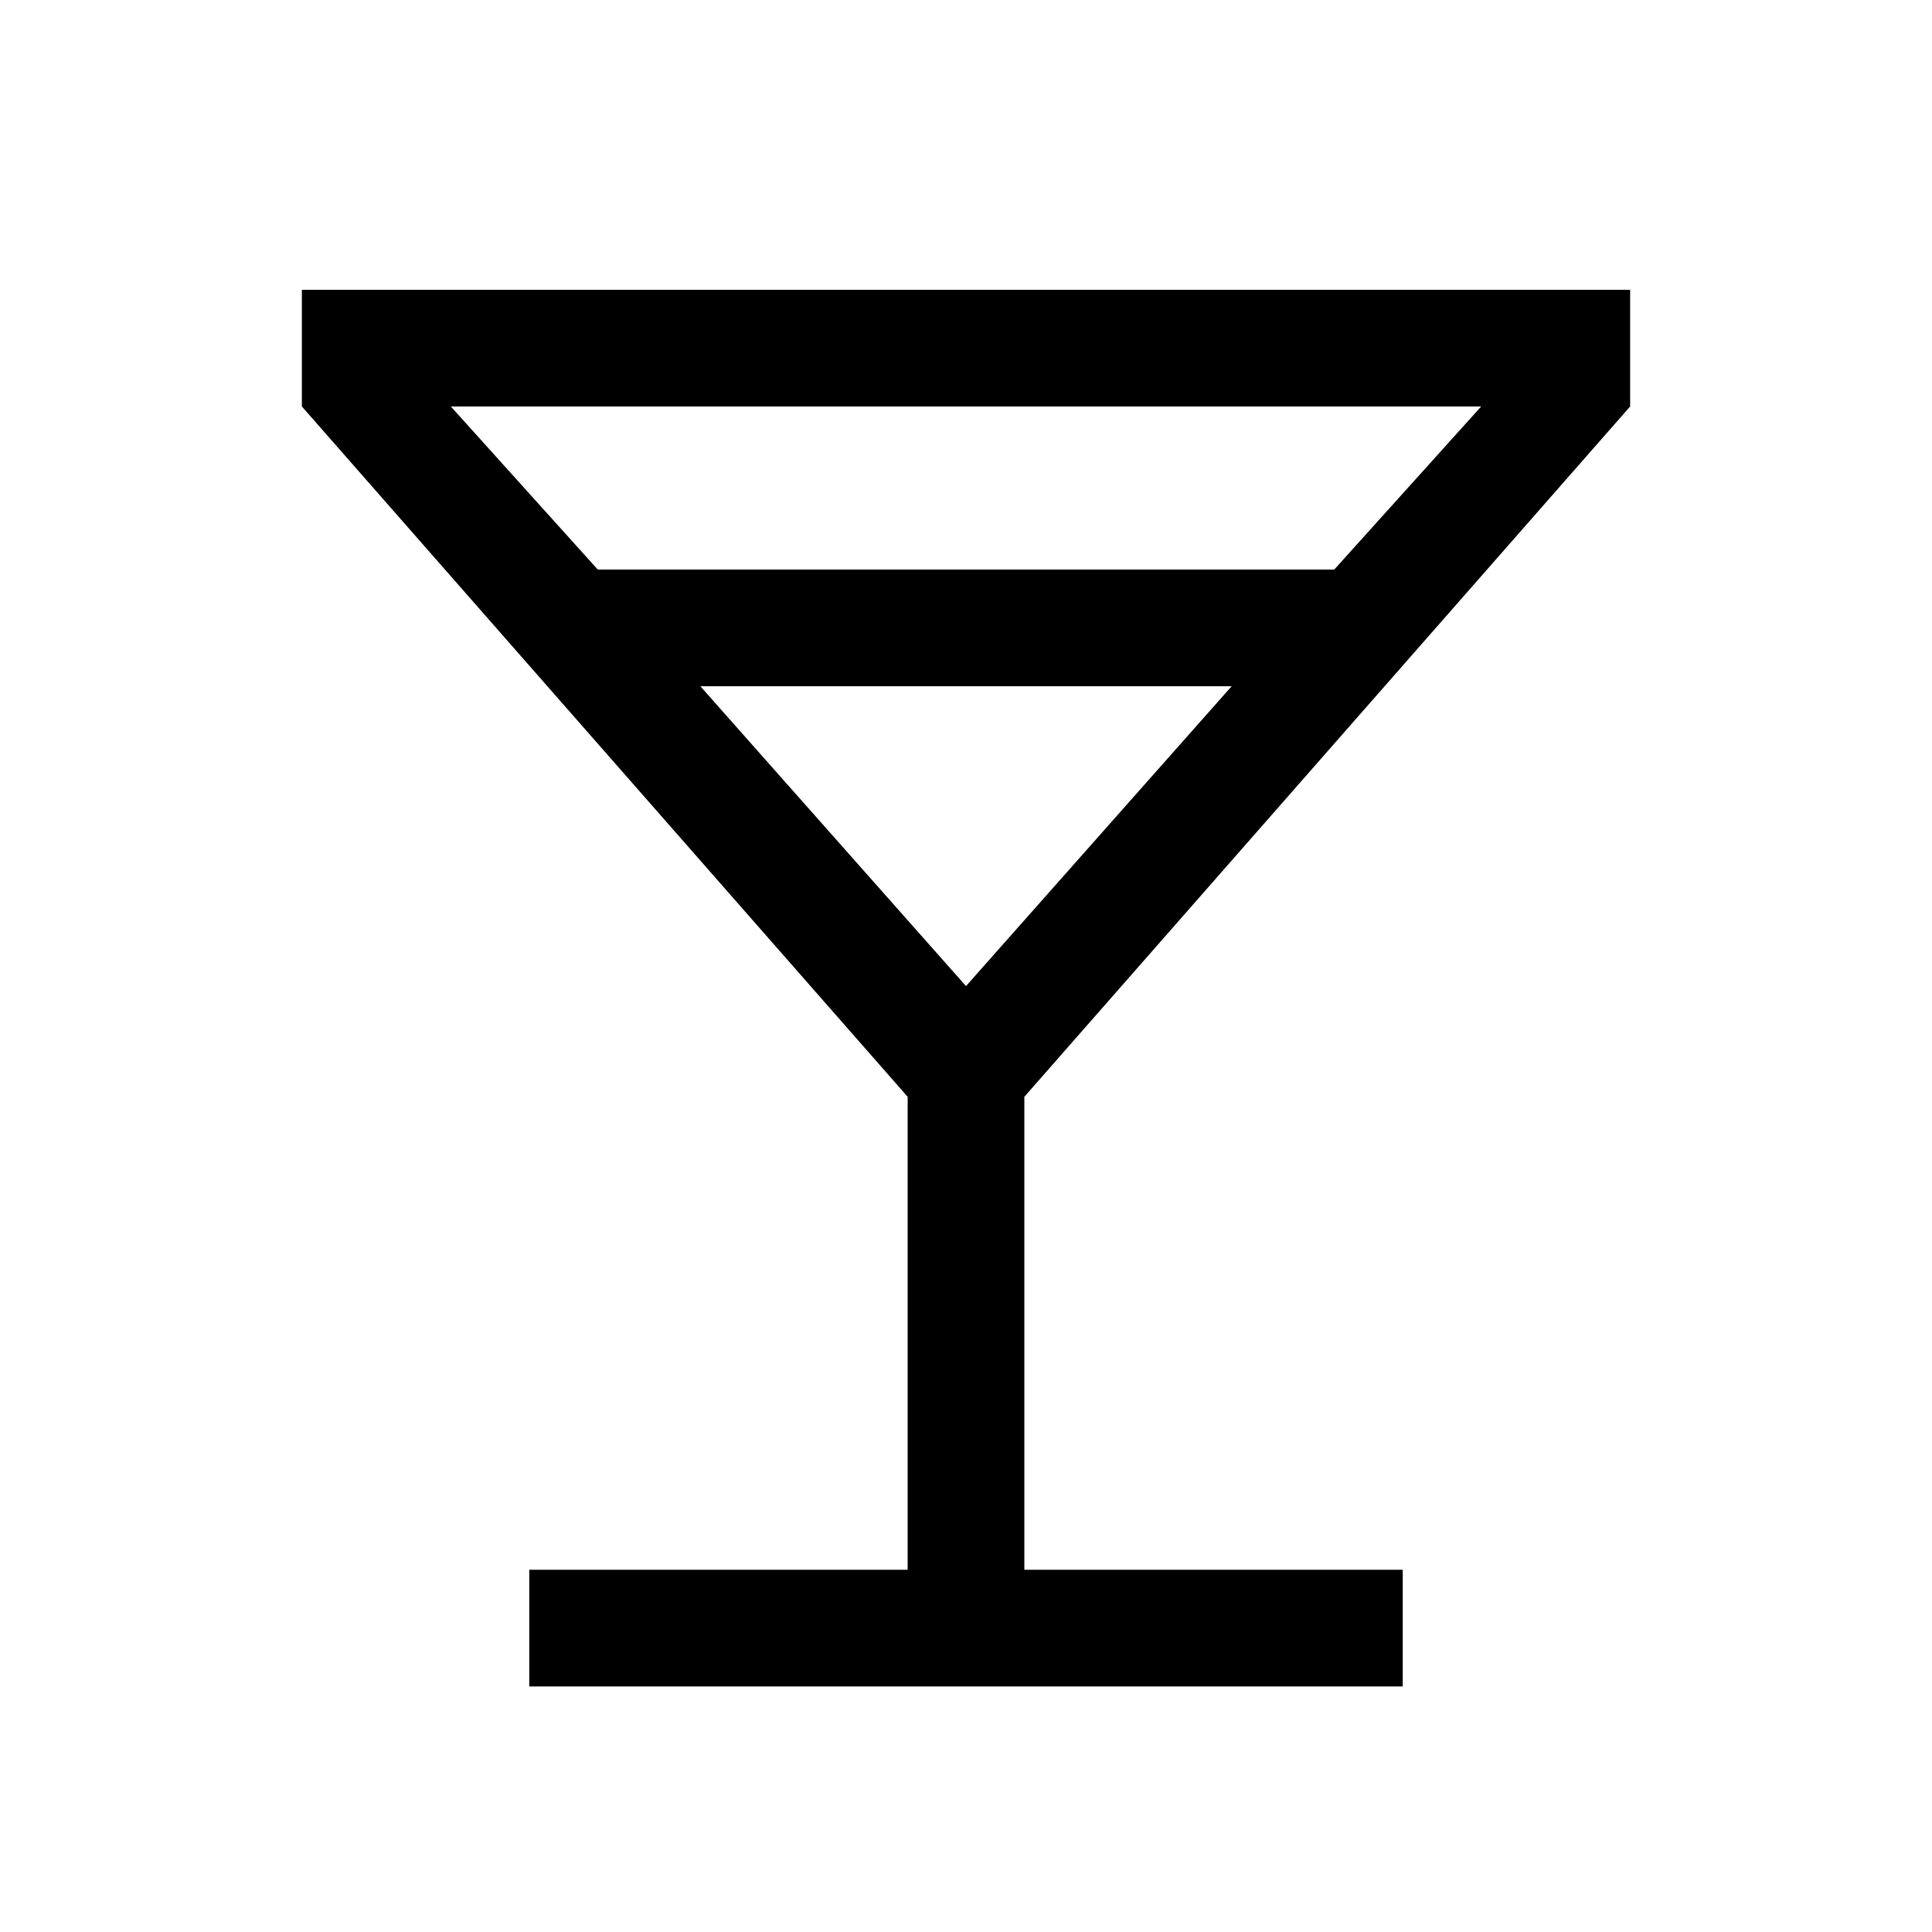 <svg xmlns="http://www.w3.org/2000/svg" height="20" width="20"><path d="M5.479 17.458V16.25H9.396V11.354L3.125 4.208V3H16.875V4.208L10.604 11.354V16.25H14.521V17.458ZM6.188 5.896H13.812L15.333 4.208H4.667ZM10 10.208 12.75 7.104H7.25ZM10 10.208Z"/></svg>
